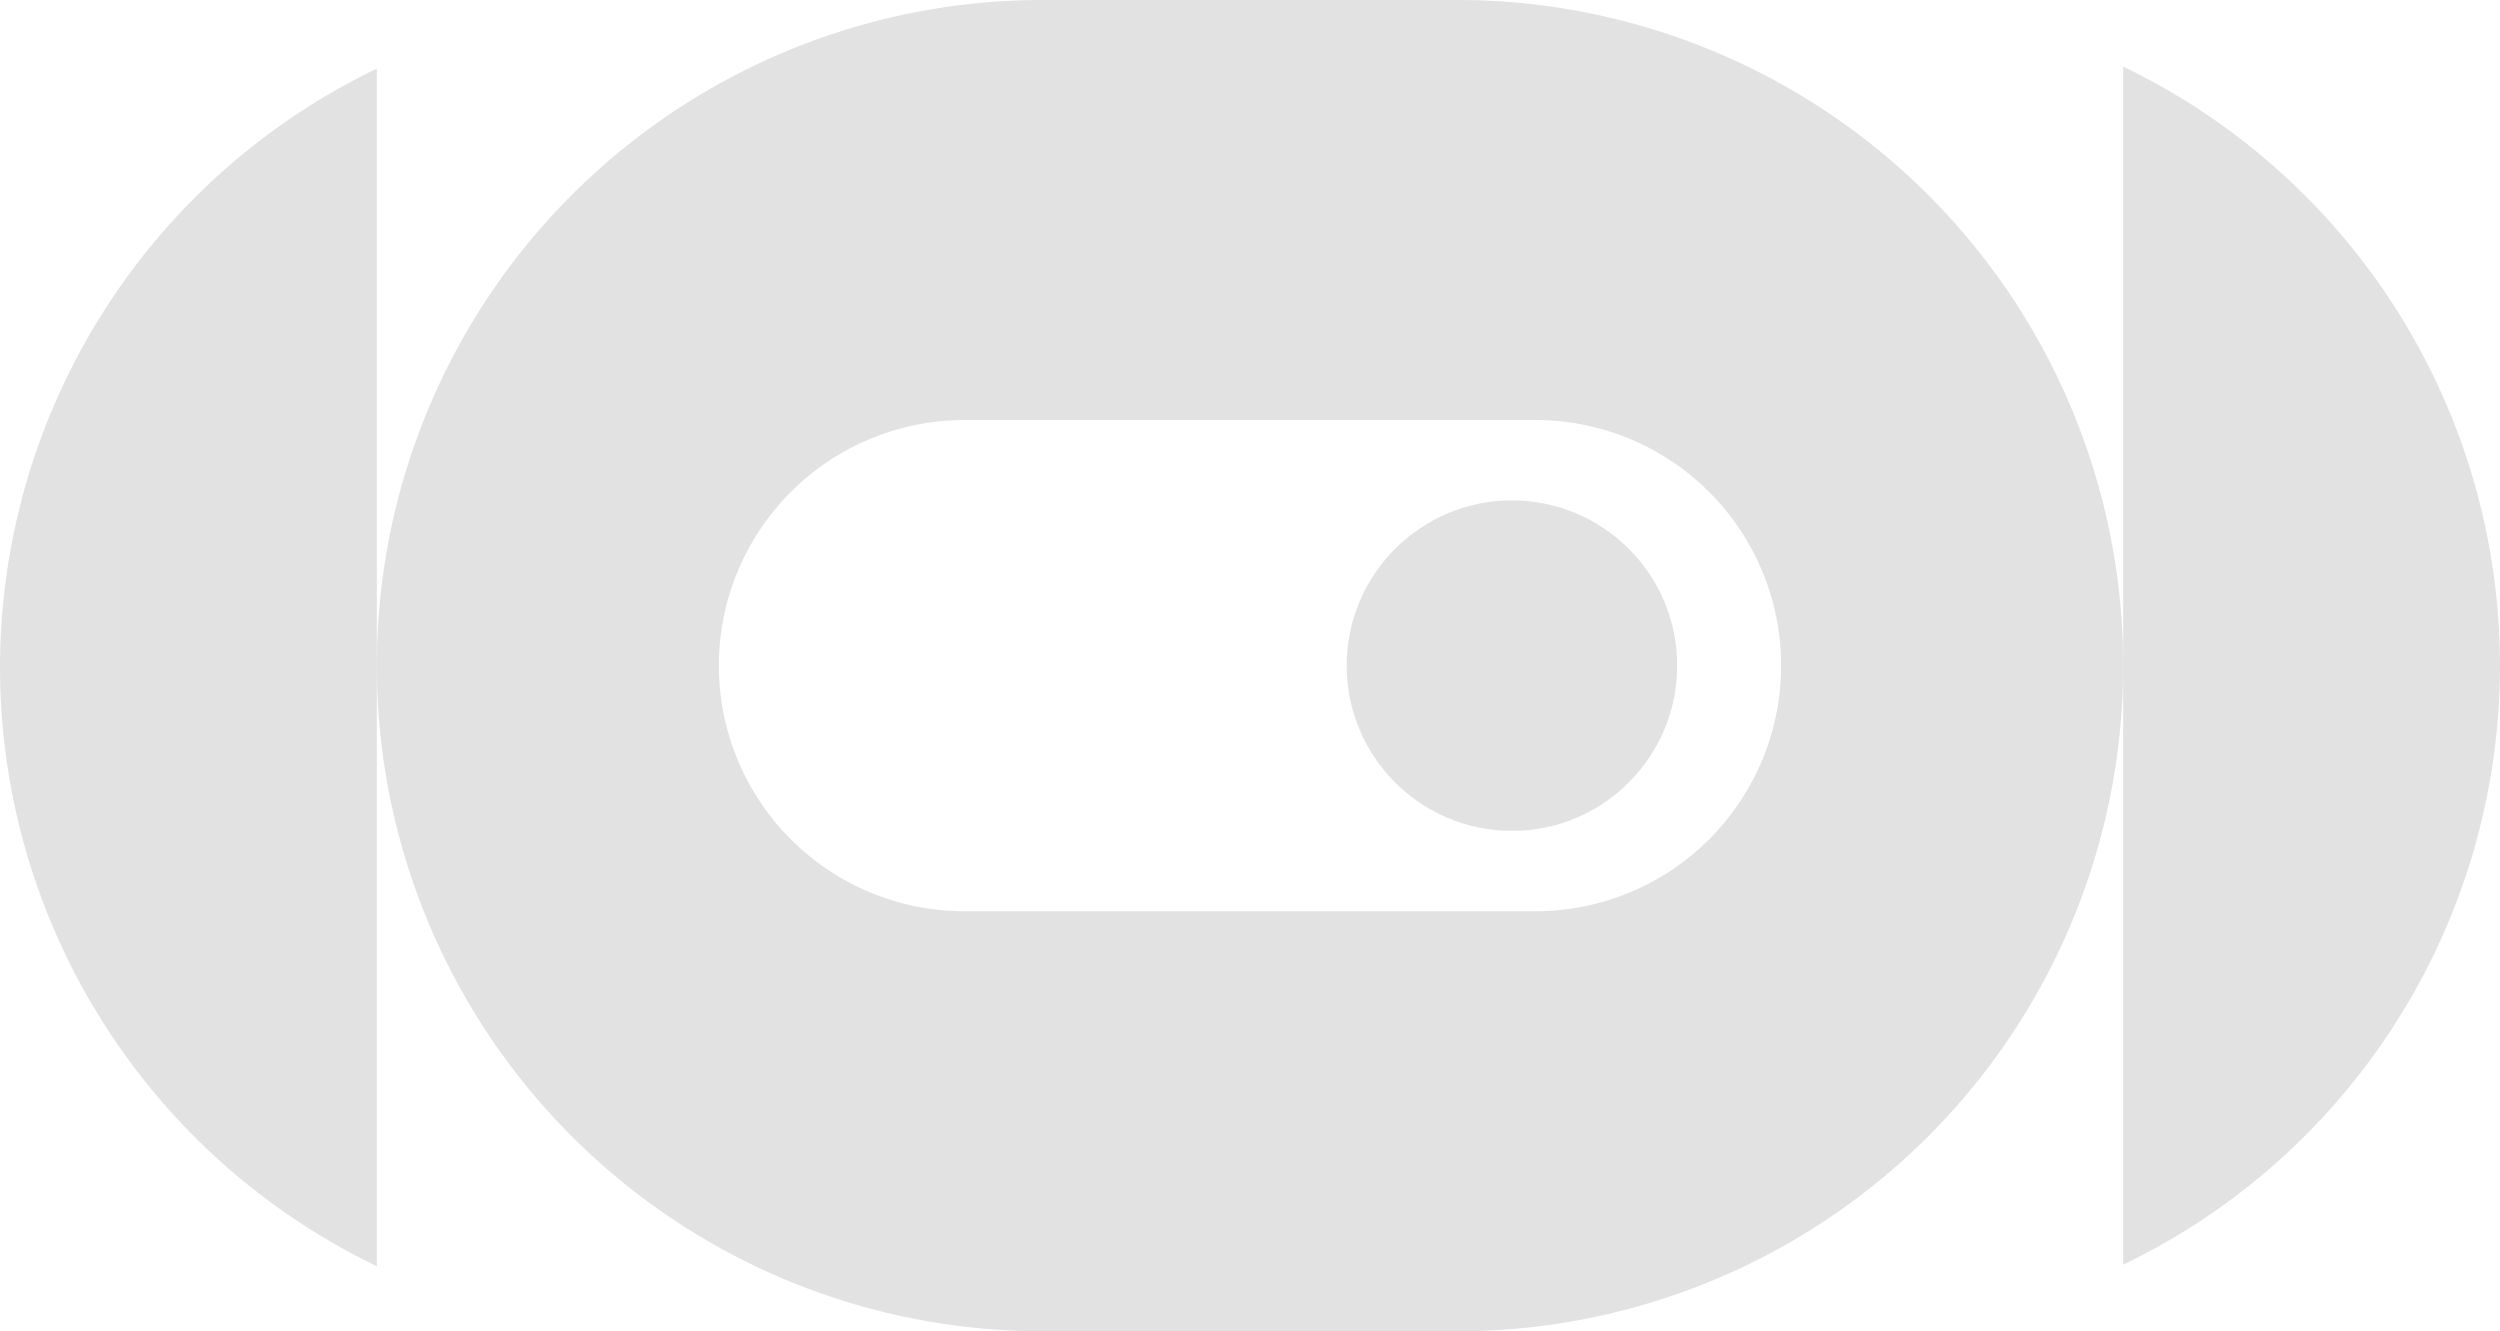 <svg id="Calque_1" data-name="Calque 1" xmlns="http://www.w3.org/2000/svg" viewBox="0 0 272.48 145.1"><defs><style>.cls-1{fill:#e2e2e2;}</style></defs><path class="cls-1" d="M41.07,7.48A72.47,72.47,0,0,0,0,72.76H0A72.47,72.47,0,0,0,41.07,138Z"/><path class="cls-1" d="M231.41,137.84a72.5,72.5,0,0,0,41.07-65.29h0A72.5,72.5,0,0,0,231.41,7.26Z"/><path class="cls-1" d="M158.86,0H113.62A72.55,72.55,0,0,0,41.07,72.55h0a72.55,72.55,0,0,0,72.55,72.55h45.24a72.55,72.55,0,0,0,72.55-72.55h0A72.55,72.55,0,0,0,158.86,0Zm35.27,72.55a26.78,26.78,0,0,1-26.77,26.77H105.12A26.78,26.78,0,0,1,78.35,72.55h0a26.78,26.78,0,0,1,26.77-26.77h62.24a26.78,26.78,0,0,1,26.77,26.77Z"/><circle class="cls-1" cx="164.79" cy="72.55" r="18.01"/></svg>